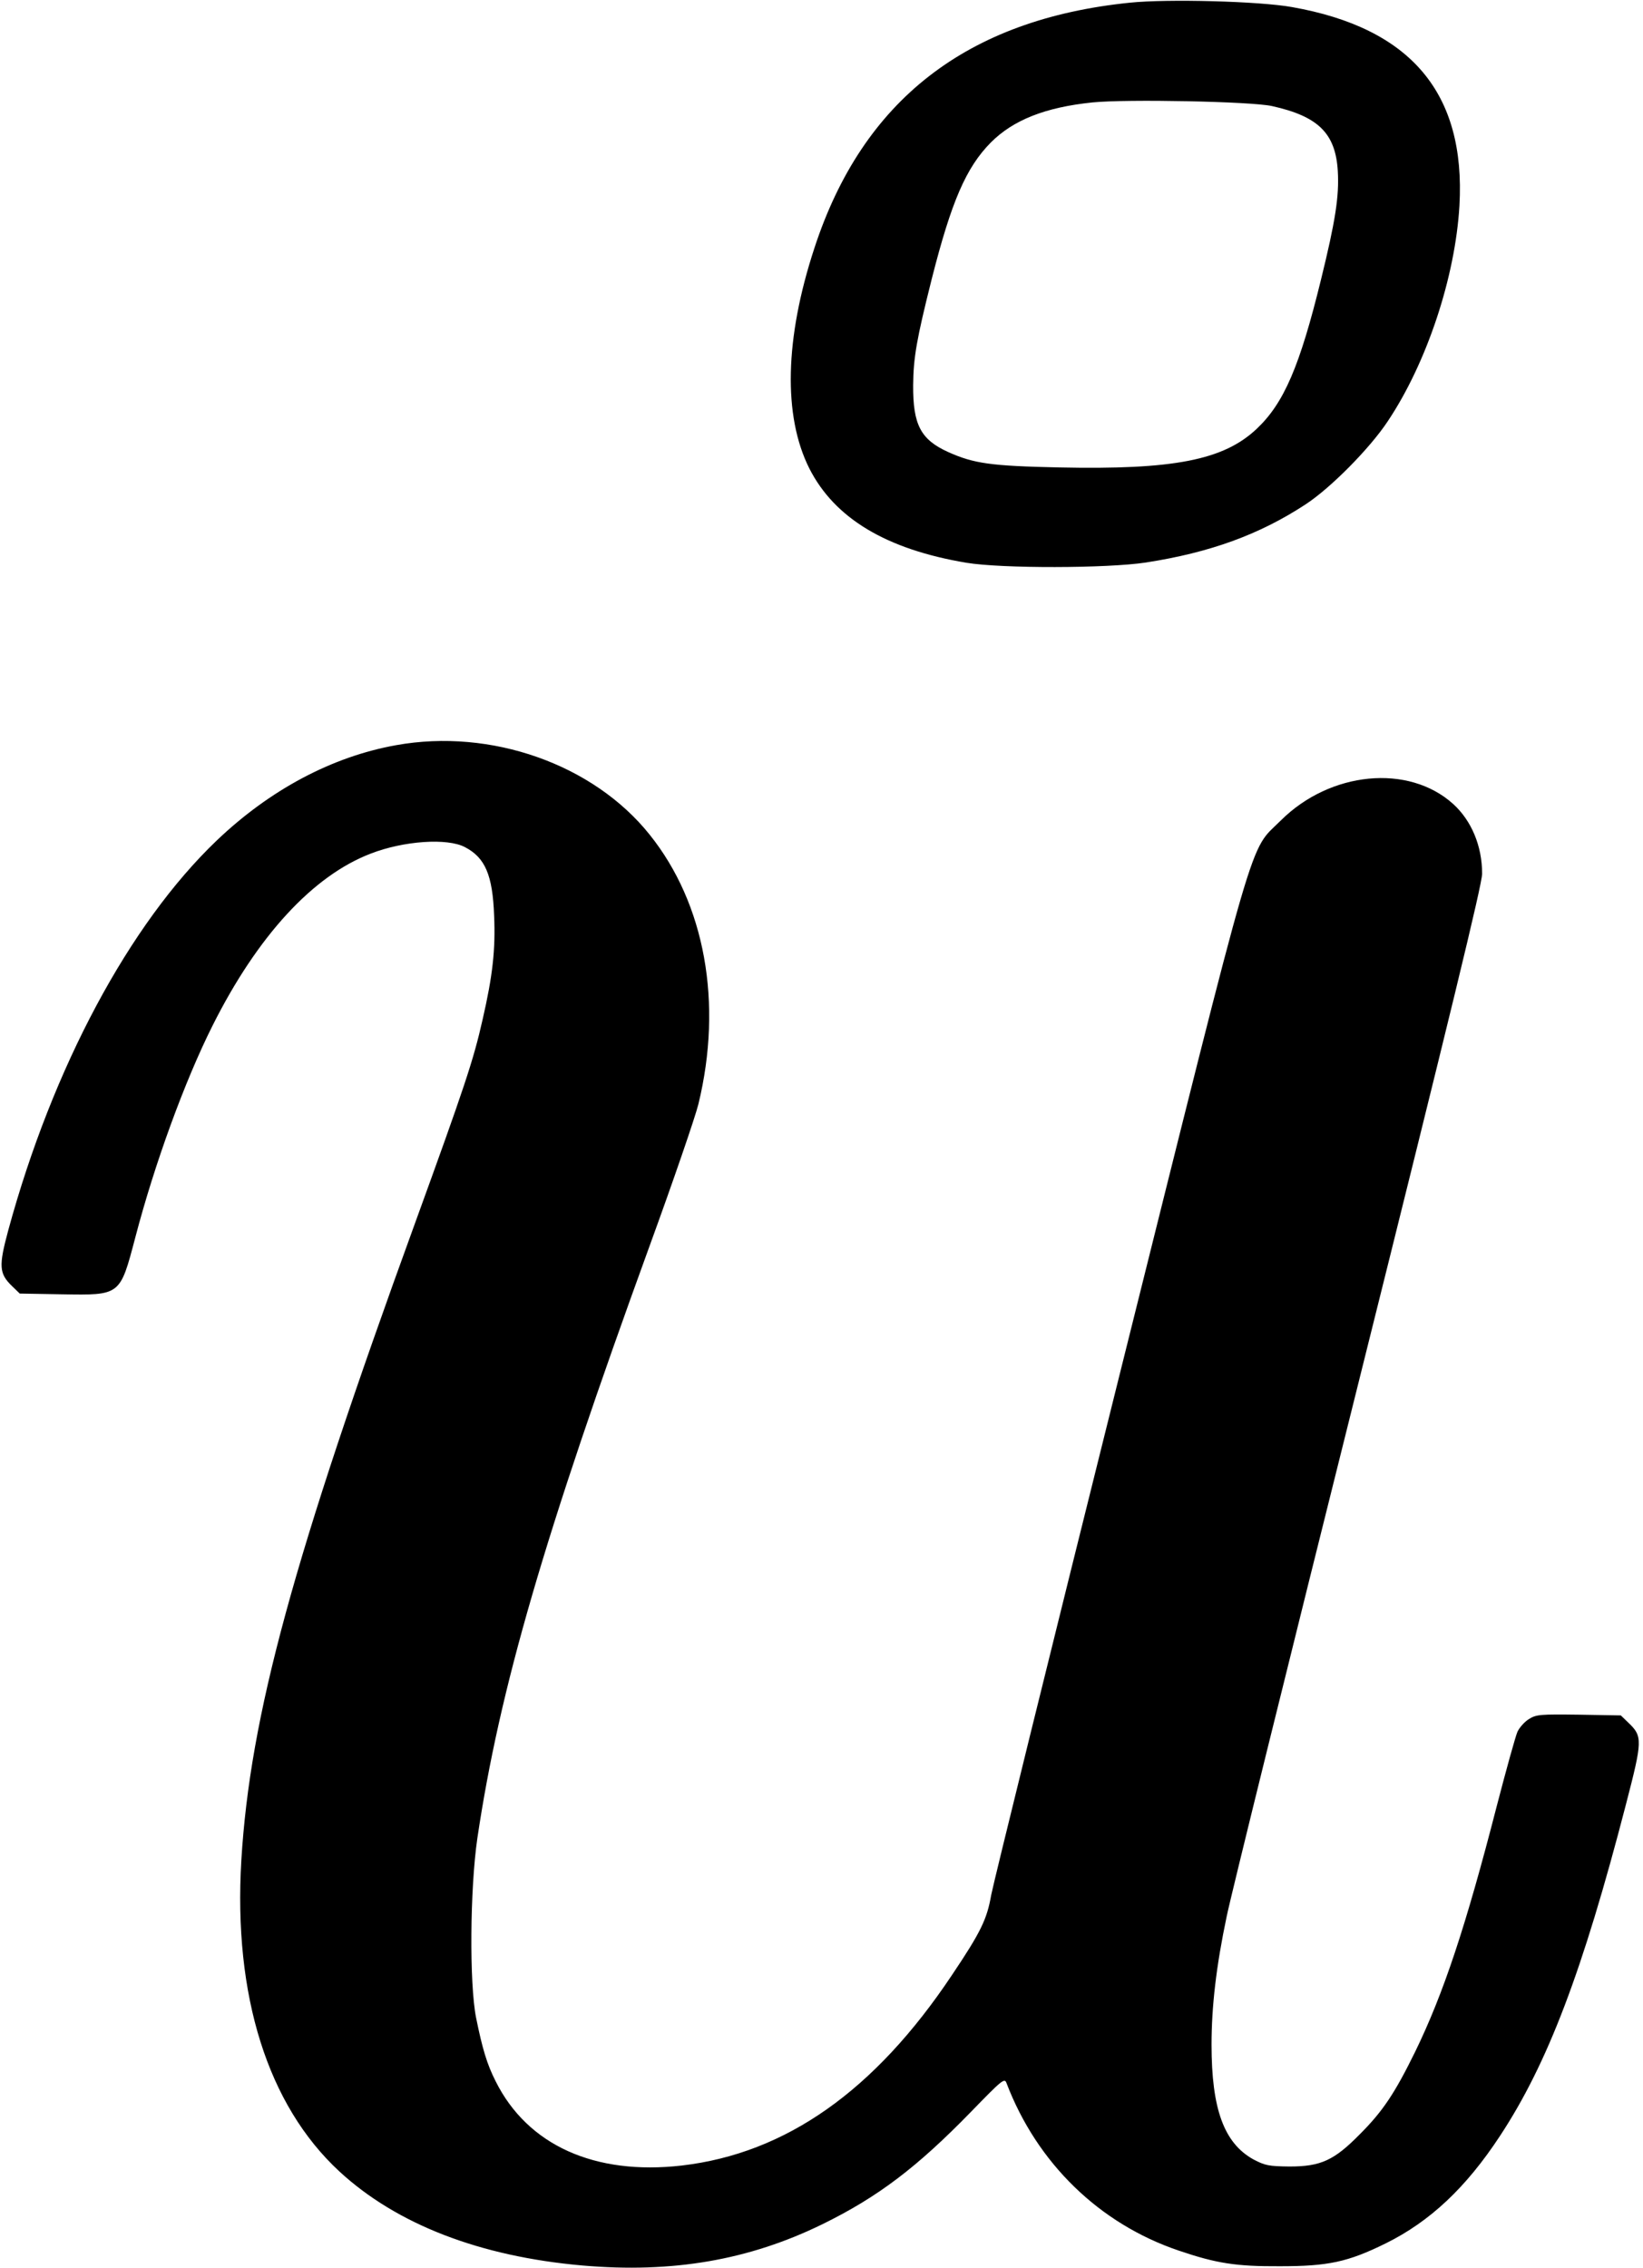 <?xml version="1.0" standalone="no"?>
<!DOCTYPE svg PUBLIC "-//W3C//DTD SVG 20010904//EN"
 "http://www.w3.org/TR/2001/REC-SVG-20010904/DTD/svg10.dtd">
<svg version="1.0" xmlns="http://www.w3.org/2000/svg"
 width="674pt" height="930pt" viewBox="0 0 674 930"
 preserveAspectRatio="xMidYMid meet">
<g transform="translate(0,930) scale(0.1,-0.1)"
fill="#000000" stroke="none">
<path d="M4635 9289 c-669 -68 -1096 -400 -1294 -1006 -122 -371 -129 -689
-21 -904 104 -205 316 -332 645 -387 146 -24 577 -23 735 1 265 41 467 115
655 238 103 67 264 230 337 340 161 240 278 593 295 886 26 461 -199 728 -687
814 -133 24 -511 34 -665 18z m583 -424 c190 -42 261 -112 270 -267 6 -103
-10 -205 -69 -445 -87 -355 -152 -506 -263 -611 -136 -129 -341 -169 -811
-159 -281 6 -350 16 -455 63 -113 51 -145 112 -144 274 1 114 14 188 76 435
81 319 141 458 243 561 92 92 223 144 417 164 140 14 651 4 736 -15z"/>
<path d="M1625 6244 c-263 -47 -518 -183 -736 -391 -358 -342 -673 -930 -855
-1598 -40 -148 -38 -178 16 -230 l31 -30 172 -3 c242 -4 239 -6 302 233 79
302 203 642 317 869 184 367 411 614 648 705 136 53 315 65 387 27 83 -43 114
-114 120 -282 6 -138 -6 -246 -47 -424 -38 -169 -74 -276 -277 -835 -502
-1379 -677 -2022 -713 -2614 -33 -555 108 -1004 402 -1276 235 -217 576 -349
998 -386 369 -32 683 22 985 170 226 111 386 232 608 460 129 133 138 140 146
118 125 -328 381 -577 707 -687 153 -52 234 -65 414 -64 198 0 279 17 435 94
180 89 328 227 468 440 195 296 339 673 517 1360 68 262 69 279 10 335 l-31
30 -172 3 c-158 2 -175 1 -205 -18 -18 -11 -39 -35 -47 -52 -8 -18 -46 -155
-85 -305 -127 -494 -219 -770 -335 -1008 -83 -169 -132 -243 -226 -337 -106
-108 -161 -133 -289 -133 -86 1 -100 4 -148 29 -121 67 -172 207 -172 471 0
155 19 321 62 525 16 80 259 1062 539 2182 380 1522 509 2052 509 2095 0 114
-44 218 -119 286 -183 165 -504 134 -707 -68 -133 -133 -88 23 -663 -2280
-280 -1122 -516 -2079 -525 -2127 -17 -98 -42 -151 -161 -328 -317 -475 -681
-731 -1108 -781 -357 -41 -633 83 -764 346 -35 69 -54 132 -80 260 -28 141
-25 528 5 735 91 613 273 1238 707 2431 97 266 187 528 200 581 101 415 27
822 -200 1105 -231 289 -651 437 -1040 367z"/>
</g>
</svg>
